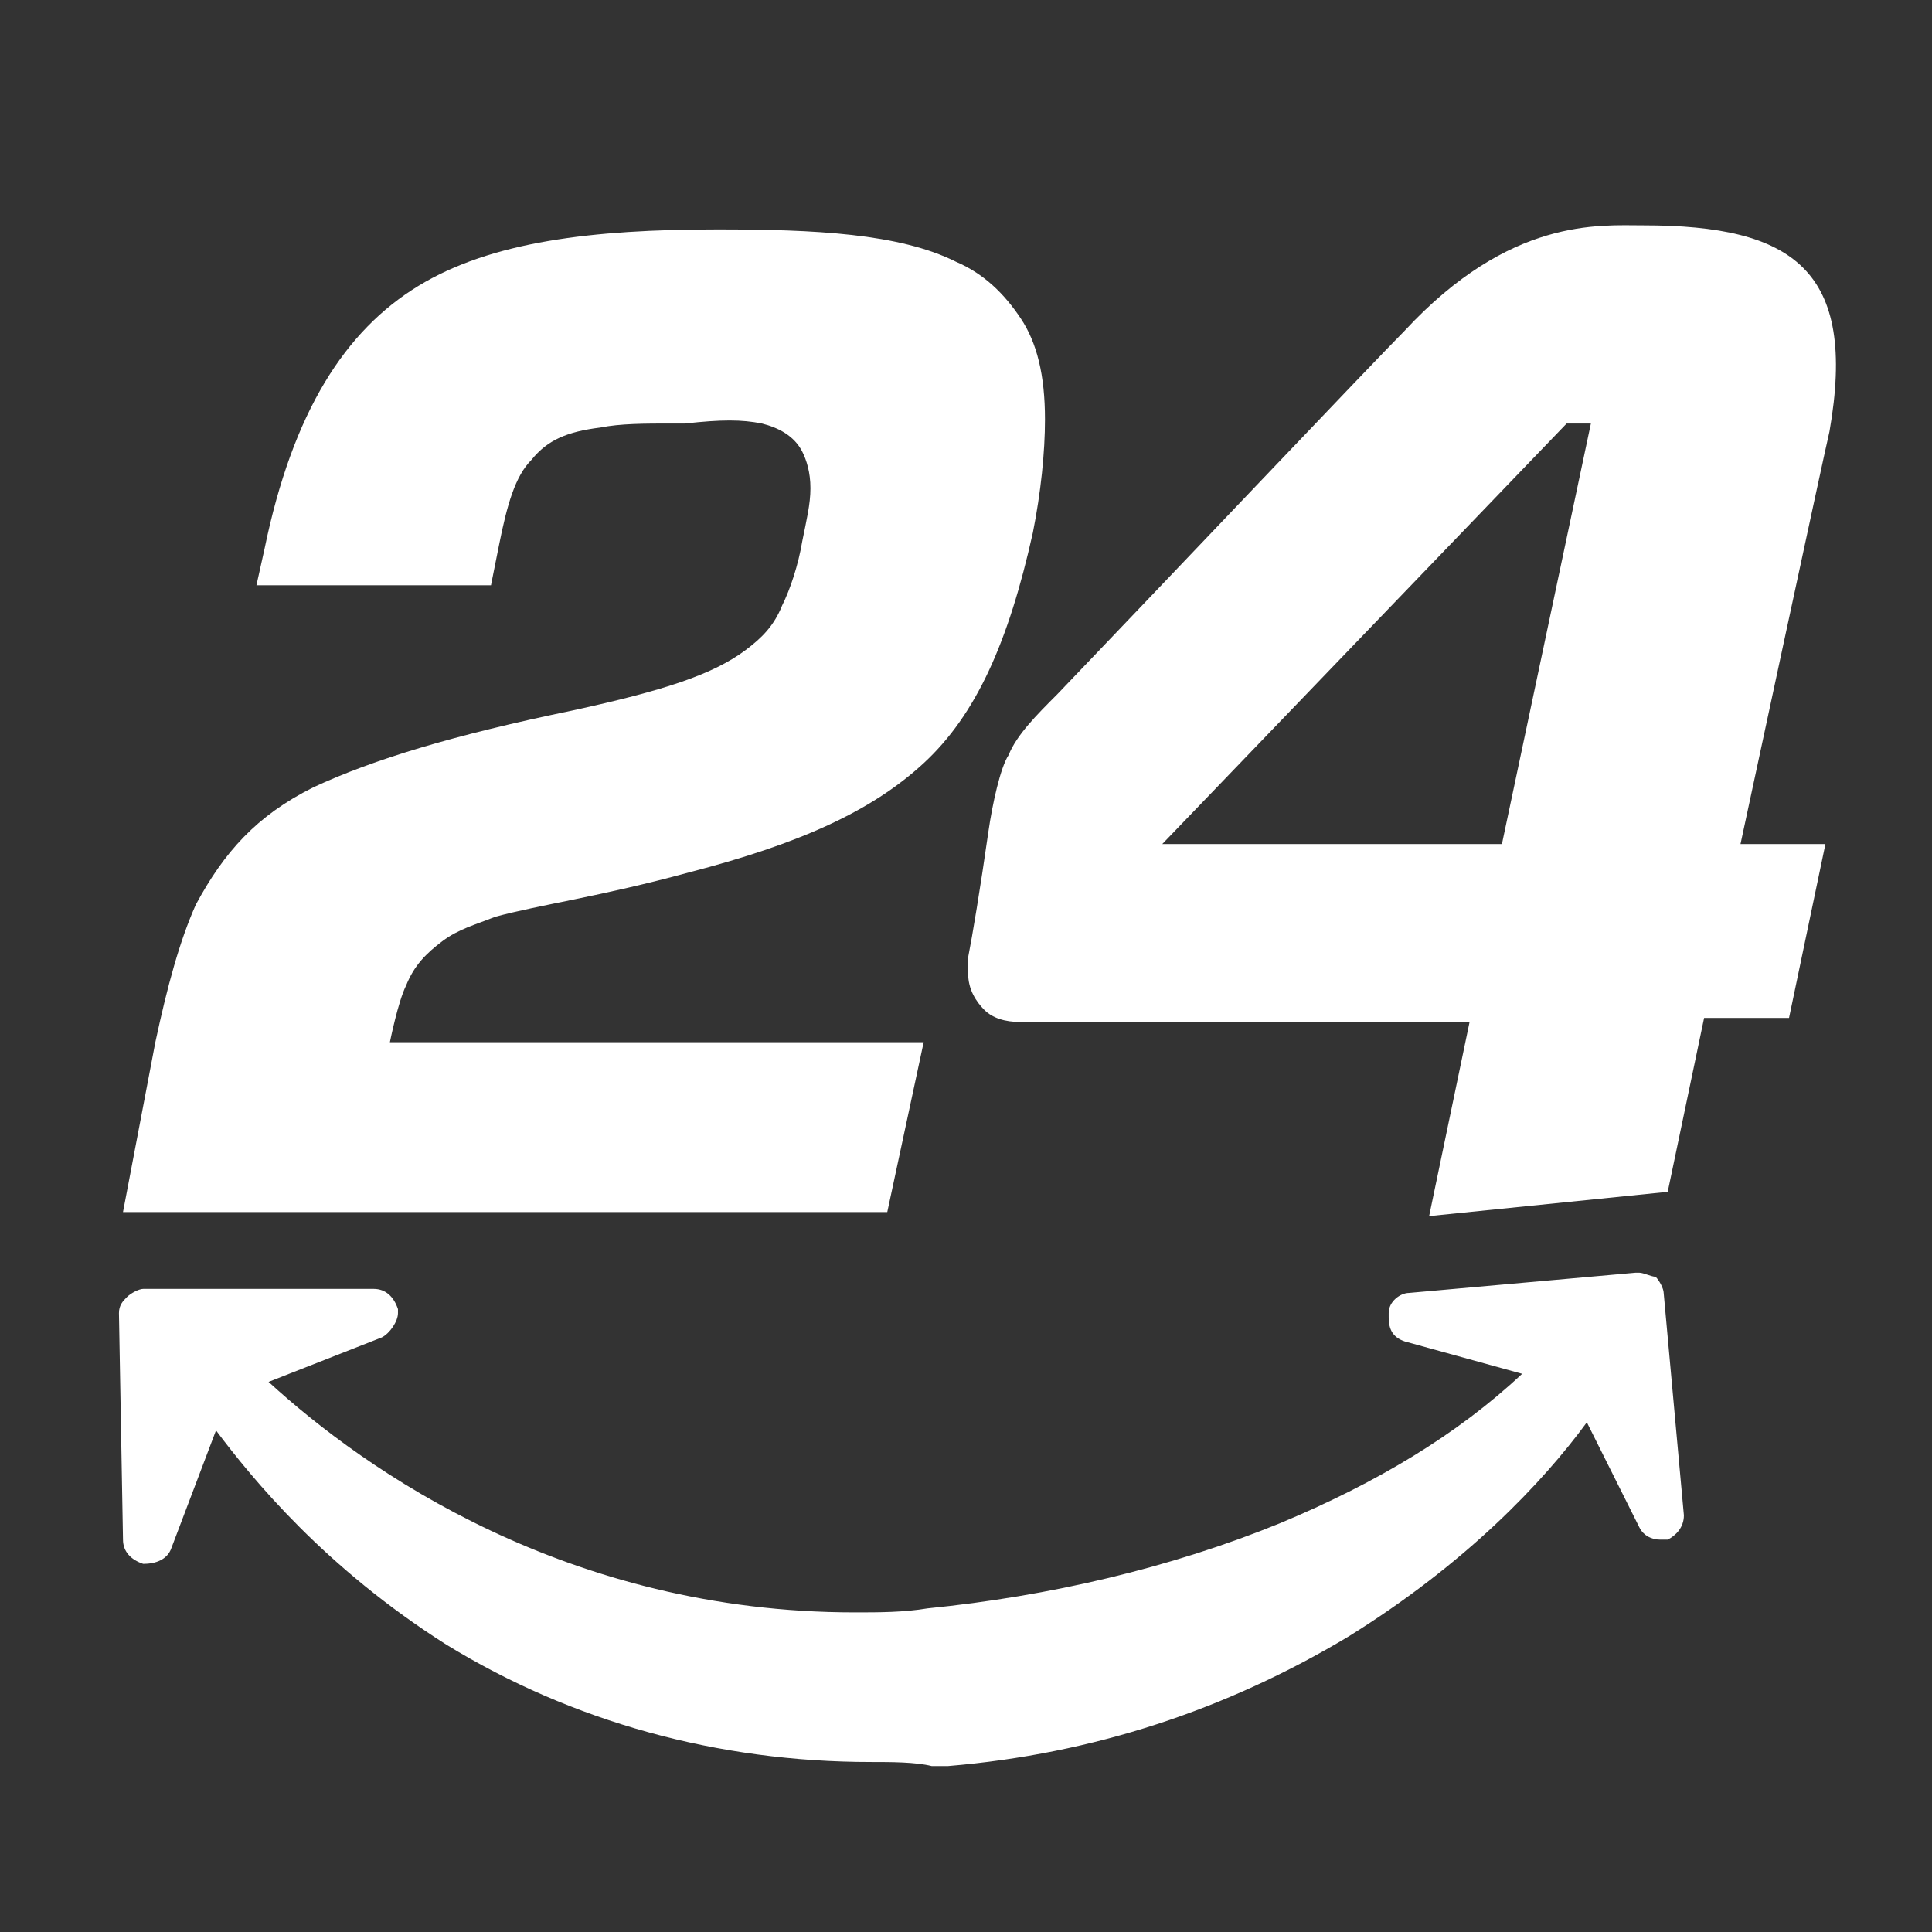 <?xml version="1.0" encoding="UTF-8" standalone="no"?>
<svg
   id="svg8"
   version="1.1"
   viewBox="0 0 10.081 10.081"
   height="10.081mm"
   width="10.081mm"
   xmlns="http://www.w3.org/2000/svg"
   xmlns:svg="http://www.w3.org/2000/svg"
   xmlns:rdf="http://www.w3.org/1999/02/22-rdf-syntax-ns#"
   xmlns:cc="http://creativecommons.org/ns#"
   xmlns:dc="http://purl.org/dc/elements/1.1/">
  <rect x="0" y="0" width="10.081" height="10.081" fill="#333333" stroke="none"/>
  <defs
     id="defs2">
    <clipPath
       clipPathUnits="userSpaceOnUse"
       id="clipPath2">
      <path
         style="fill:#000000;stroke-width:1"
         d="m 119.033,-1.341 -4.647,6.839 -3.108,14.164 1.017,6.555 -2.006,5.183 9.12,13.785 26.062,-0.521 19.049,-17.82 3.197,-16.486 -6.706,-22.914 -28.164,1.95 z"
         id="path2" />
    </clipPath>
  </defs>
  <g
     clip-path="url(#clipPath2)"
     transform="matrix(0.211,0,0,0.211,-23.159,1.176)"
     id="g879">
    <g
       id="g819">
      <path
         style="fill:#ffffff"
         class="st0"
         d="m 9.6,24.7 v 0 C 7,24.7 4.4,24.6 2.7,23.9 1.8,23.5 1.2,23 0.7,22.3 0.2,21.5 0,20.5 0,19.2 0,18.2 0.1,17 0.4,15.7 0.5,15.4 2,8.4 2.1,8 2.5,6.5 3,5.3 3.6,4.3 4.7,2.6 6.2,1.4 8.2,0.8 9.9,0.2 12.1,0 15.2,0 v 0 c 1.7,0 3,0.1 4.2,0.4 1.3,0.3 2.4,0.7 3.1,1.4 0.5,0.5 0.8,1 1,1.7 0.1,0.3 0.1,0.7 0.1,1.1 0,0.9 -0.2,1.9 -0.3,2.7 0,0.1 0,0.2 -0.1,0.3 v 0 H 17 v 0 c 0,0 0,-0.2 0,-0.3 0,0 0,-0.3 0,-0.6 C 17,6.2 16.8,5.8 16.2,5.4 15.8,5.2 15.3,5.1 14.8,5 14.4,5 13.8,5 13.3,5 12.3,5 11.5,5.1 10.9,5.3 10.4,5.4 10,5.6 9.6,5.9 9,6.2 8.7,6.8 8.4,7.5 8.1,8.2 7.9,9 7.6,10.1 L 6.8,14 c -0.3,1.3 -0.5,2.2 -0.5,3 0,0.5 0.1,0.9 0.2,1.2 0.2,0.5 0.7,0.9 1.3,1.2 0.6,0.2 1.4,0.3 2.5,0.3 0.7,0 1.3,0 1.9,-0.1 1,-0.1 1.6,-0.4 2.1,-0.9 0.6,-0.5 0.9,-1.3 1.2,-2.5 l 0.1,-0.4 h 6 v 0 c 0,0 -0.3,1.6 -0.5,2.3 -0.2,0.7 -0.4,1.2 -0.6,1.7 -0.6,1.3 -1.4,2.3 -2.6,3.1 -1.1,0.8 -2.3,1.3 -3.8,1.5 -1.2,0.2 -2.5,0.2 -3.9,0.2 v 0 c 0,0.1 -0.5,0.1 -0.6,0.1 z"
         id="path817" />
    </g>
    <g
       id="g823">
      <path
         style="fill:#ffffff"
         class="st0"
         d="m 77,24.7 v 0 c -2.6,0 -5.2,-0.1 -6.9,-0.8 -0.9,-0.4 -1.5,-0.9 -2,-1.6 -0.5,-0.8 -0.7,-1.8 -0.7,-3.1 0,-1 0.1,-2.2 0.4,-3.5 C 67.9,15.4 69.4,8.4 69.5,8 69.9,6.5 70.4,5.3 71,4.3 72.1,2.6 73.6,1.4 75.6,0.8 77.3,0.2 79.5,0 82.6,0 v 0 c 1.7,0 3,0.1 4.2,0.4 1.3,0.3 2.4,0.7 3.1,1.4 0.5,0.5 0.8,1 1,1.7 0.1,0.3 0.1,0.7 0.1,1.1 0,0.9 -0.2,1.9 -0.3,2.7 0,0.1 0,0.2 -0.1,0.3 v 0 h -6.1 v 0 c 0,0 0,-0.2 0,-0.3 0,0 0,-0.3 0,-0.6 C 84.5,6.2 84.3,5.8 83.7,5.4 83.3,5.2 82.8,5.1 82.3,5 81.8,5 81.2,5 80.7,5 79.7,5 78.9,5.1 78.3,5.3 77.8,5.4 77.4,5.6 77,5.9 76.5,6.3 76.1,6.8 75.8,7.6 75.5,8.2 75.3,9 75,10.1 L 74.2,14 c -0.3,1.3 -0.5,2.2 -0.5,3 0,0.5 0.1,0.9 0.2,1.2 0.2,0.5 0.7,0.9 1.3,1.2 0.6,0.2 1.4,0.3 2.5,0.3 0.7,0 1.3,0 1.9,-0.1 1,-0.1 1.6,-0.4 2.1,-0.9 0.6,-0.5 0.9,-1.3 1.2,-2.5 L 83,15.8 h 6 v 0 c 0,0 -0.3,1.6 -0.5,2.3 -0.2,0.7 -0.4,1.2 -0.6,1.7 -0.6,1.3 -1.4,2.3 -2.6,3.1 -1.1,0.8 -2.3,1.3 -3.8,1.5 -1.2,0.2 -2.5,0.2 -3.9,0.2 v 0 c 0,0.1 -0.5,0.1 -0.6,0.1 z"
         id="path821" />
    </g>
    <g
       id="g827">
      <path
         style="fill:#ffffff"
         class="st0"
         d="M 63.9,24.5 H 46.4 v 0 l 4.9,-23 c 0.1,-0.4 0.2,-0.7 0.5,-0.9 0.3,-0.2 0.6,-0.3 1.1,-0.3 h 14.8 c 0.4,0 0.6,0.1 0.8,0.2 0.1,0.1 0.2,0.3 0.2,0.5 v 0 c 0,0.1 0,0.2 0,0.3 L 67.9,4.9 H 56.5 l -1,4.8 h 10.7 l -1,4.5 H 54.5 l -1.2,5.7 H 65 Z"
         id="path825" />
    </g>
    <g
       id="g831">
      <path
         style="fill:#ffffff"
         class="st0"
         d="m 95.3,24.5 h -5.8 v 0 L 94.4,1.6 c 0.1,-0.5 0.3,-0.8 0.6,-1 0.2,-0.2 0.5,-0.2 0.8,-0.2 h 3.5 c 0.4,0 0.6,0.1 0.8,0.3 0.1,0.1 0.2,0.3 0.2,0.6 0,0.1 0,0.1 0,0.2 z"
         id="path829" />
    </g>
    <g
       id="g835">
      <path
         style="fill:#ffffff"
         class="st0"
         d="M 111.4,24.5 H 104 v 0 L 98.6,11.9 v 0 L 108,1.6 c 0.6,-0.6 0.9,-1 1.2,-1.1 0.3,-0.2 0.6,-0.3 1.1,-0.3 h 4.7 c 0.2,0 0.4,0.1 0.4,0.1 0,0 0.1,0.1 0.1,0.1 0,0 0,0.1 0,0.1 v 0 0.1 c 0,0.1 -0.1,0.3 -0.3,0.5 l -10,10.9 z"
         id="path833" />
    </g>
    <g
       id="g839">
      <path
         style="fill:#ffffff"
         class="st0"
         d="m 37.6,24.5 v 0 0 l 2,-9.9 H 30 l -2.1,9.9 h -5.8 v 0 C 22.3,23.6 26.9,1.7 27,1.6 27.2,0.9 27.5,0.6 27.7,0.5 27.9,0.4 28.3,0.3 28.8,0.3 H 32 c 0.2,0 0.4,0.1 0.6,0.2 0.1,0.1 0.2,0.2 0.3,0.3 C 33,0.9 33,1 33,1.2 c 0,0.1 0,0.1 0,0.2 0,0.1 -1.6,7.6 -1.8,8.4 h 9.6 C 41.6,6.1 42.5,1.7 42.5,1.7 42.7,1 43,0.7 43.2,0.6 43.4,0.5 43.8,0.4 44.3,0.4 h 3.2 c 0.2,0 0.4,0.1 0.6,0.2 0.1,0.1 0.2,0.2 0.3,0.3 0.1,0.1 0.1,0.2 0.1,0.4 0,0.1 0,0.1 0,0.2 0,0.1 -4.7,22.2 -4.9,23.2 v 0 z"
         id="path837" />
    </g>
    <g
       id="g843">
      <path
         style="fill:#ffffff"
         class="st0"
         d="m 128.6,4.9 c 0.4,0.1 0.8,0.3 1,0.7 v 0 c 0.1,0.2 0.2,0.5 0.2,0.9 v 0 c 0,0.4 -0.1,0.8 -0.2,1.3 v 0 c -0.1,0.6 -0.3,1.2 -0.5,1.6 v 0 c -0.2,0.5 -0.5,0.8 -0.9,1.1 v 0 c -0.8,0.6 -2,1 -4.3,1.5 v 0 c -2.9,0.6 -4.9,1.2 -6.4,1.9 v 0 c -1.4,0.7 -2.2,1.6 -2.9,2.9 v 0 c -0.4,0.9 -0.7,2 -1,3.4 v 0 l -0.8,4.2 h 18.9 l 0.9,-4.2 h -13.2 c 0,0 0.2,-1 0.4,-1.4 v 0 c 0.2,-0.5 0.5,-0.8 0.9,-1.1 v 0 c 0.4,-0.3 0.8,-0.4 1.3,-0.6 v 0 c 1.1,-0.3 2.6,-0.5 4.8,-1.1 v 0 c 2.7,-0.7 4.5,-1.5 5.8,-2.7 v 0 c 1.3,-1.2 2.1,-3 2.7,-5.7 v 0 c 0.2,-1 0.3,-2 0.3,-2.8 v 0 c 0,-1.1 -0.2,-1.9 -0.6,-2.5 v 0 c -0.4,-0.6 -0.9,-1.1 -1.6,-1.4 v 0 C 132,0.2 129.9,0.1 127.5,0.1 v 0 c -3.1,0 -5.6,0.3 -7.4,1.4 v 0 C 118.3,2.6 117,4.6 116.3,8 v 0 l -0.2,0.9 h 5.8 l 0.2,-1 c 0.2,-1 0.4,-1.7 0.8,-2.1 v 0 c 0.4,-0.5 0.9,-0.7 1.7,-0.8 v 0 c 0.5,-0.1 1.1,-0.1 1.8,-0.1 v 0 c 0.1,0 0.2,0 0.3,0 v 0 c 0.9,-0.1 1.4,-0.1 1.9,0 z"
         id="path841" />
    </g>
    <g
       id="g847">
      <path
         style="fill:#ffffff"
         class="st0"
         d="m 144.5,2.6 c -0.7,0.7 -6.3,6.6 -8.6,9 -0.5,0.5 -1,1 -1.2,1.5 -0.2,0.3 -0.4,1.2 -0.5,1.9 -0.2,1.4 -0.4,2.6 -0.5,3.1 0,0.1 0,0.3 0,0.4 0,0.4 0.2,0.7 0.4,0.9 0.2,0.2 0.5,0.3 0.9,0.3 0.3,0 11.1,0 11.1,0 l -1,4.8 5.9,-0.6 0.9,-4.3 h 2.1 l 0.9,-4.3 h -2.1 c 0,0 2.1,-9.8 2.2,-10.2 0.7,-4 -0.9,-5.1 -4.6,-5.1 -1.1,0 -3.3,-0.2 -5.9,2.6 z m 2.4,12.7 h -8.4 l 10,-10.4 h 0.6 z"
         id="path845" />
    </g>
    <g
       id="g851">
      <path
         style="fill:#ffffff"
         class="st0"
         d="m 131.3,38 v 0 c -3.8,0 -7.4,-1 -10.5,-2.9 -3,-1.9 -4.8,-4.1 -5.7,-5.3 l -1.1,2.9 c -0.1,0.3 -0.4,0.4 -0.7,0.4 -0.3,-0.1 -0.5,-0.3 -0.5,-0.6 l -0.1,-5.6 v 0 c 0,-0.2 0.1,-0.3 0.2,-0.4 0.1,-0.1 0.3,-0.2 0.4,-0.2 h 5.7 v 0 c 0.3,0 0.5,0.2 0.6,0.5 0,0 0,0.1 0,0.1 0,0.2 -0.2,0.5 -0.4,0.6 l -2.8,1.1 c 2.4,2.2 7.4,5.7 14.5,5.7 0.6,0 1.2,0 1.8,-0.1 3,-0.3 6,-1 8.7,-2.1 2.4,-1 4.4,-2.2 6,-3.7 l -2.9,-0.8 c -0.3,-0.1 -0.4,-0.3 -0.4,-0.6 0,0 0,0 0,-0.1 0,-0.3 0.3,-0.5 0.5,-0.5 l 5.6,-0.5 c 0,0 0,0 0.1,0 0.1,0 0.3,0.1 0.4,0.1 0.1,0.1 0.2,0.3 0.2,0.4 0.5,5.5 0.5,5.5 0.5,5.5 0,0.3 -0.2,0.5 -0.4,0.6 -0.1,0 -0.1,0 -0.2,0 -0.2,0 -0.4,-0.1 -0.5,-0.3 L 149,29.6 c -1.1,1.5 -3,3.5 -5.9,5.3 -3,1.8 -6.3,2.9 -9.9,3.2 h -0.4 v 0 C 132.4,38 131.8,38 131.3,38 Z"
         id="path849" />
    </g>
  </g>
  <style
     type="text/css"
     id="style815">&#10;	.st0{fill:#FFFFFF;}&#10;</style>
</svg>
